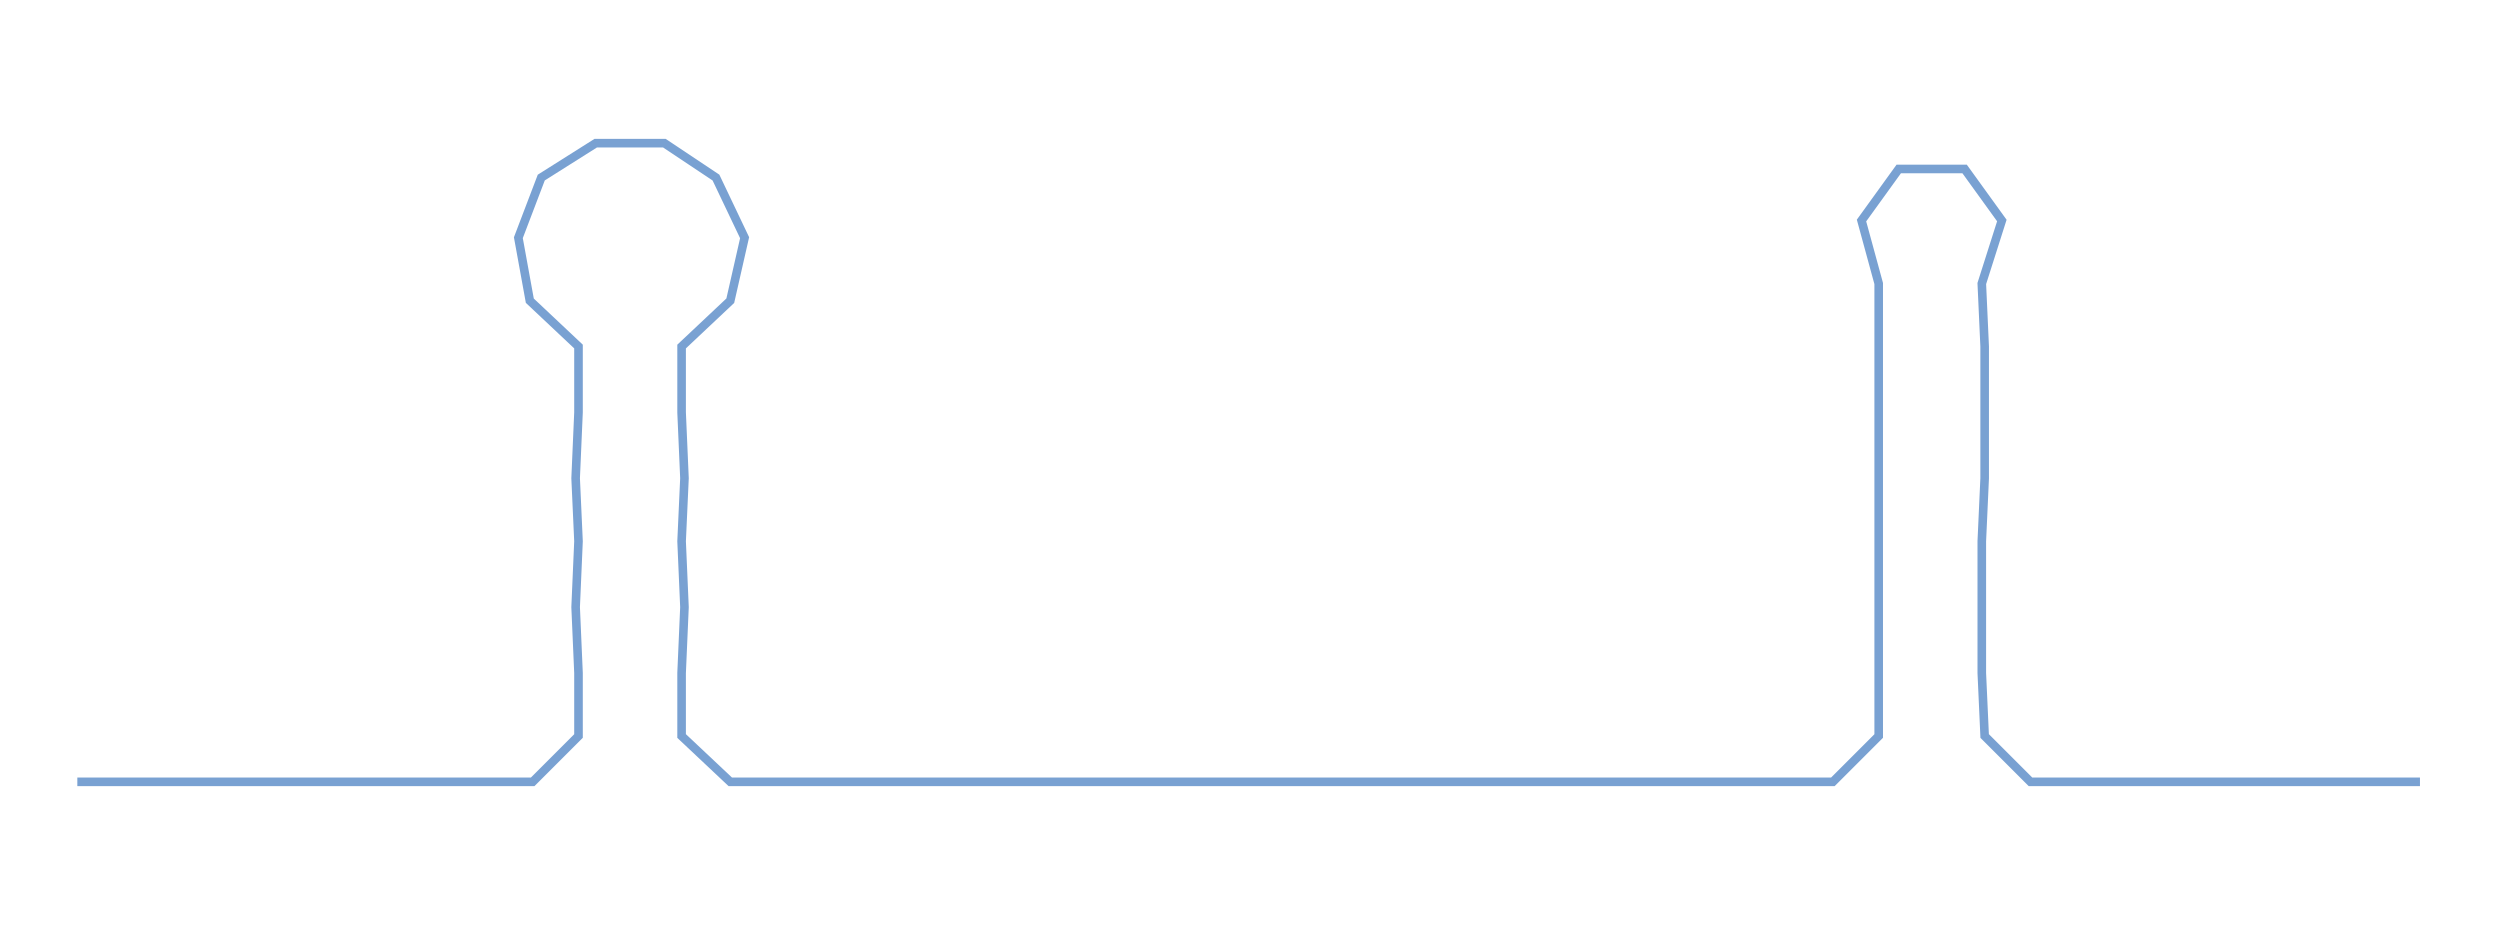 <ns0:svg xmlns:ns0="http://www.w3.org/2000/svg" width="300px" height="111.331px" viewBox="0 0 872.946 323.952"><ns0:path style="stroke:#79a1d2;stroke-width:3px;fill:none;" d="M27 273 L27 273 L50 273 L72 273 L95 273 L118 273 L140 273 L163 273 L186 273 L202 257 L202 235 L201 212 L202 189 L201 167 L202 144 L202 121 L185 105 L181 83 L189 62 L208 50 L232 50 L250 62 L260 83 L255 105 L238 121 L238 144 L239 167 L238 189 L239 212 L238 235 L238 257 L255 273 L278 273 L300 273 L323 273 L345 273 L368 273 L391 273 L413 273 L436 273 L458 273 L481 273 L504 273 L526 273 L549 273 L573 273 L595 273 L618 273 L640 273 L656 257 L656 235 L656 212 L656 189 L656 167 L656 144 L656 121 L656 99 L650 77 L663 59 L686 59 L699 77 L692 99 L693 121 L693 144 L693 167 L692 189 L692 212 L692 235 L693 257 L709 273 L732 273 L754 273 L777 273 L800 273 L822 273 L845 273" /></ns0:svg>